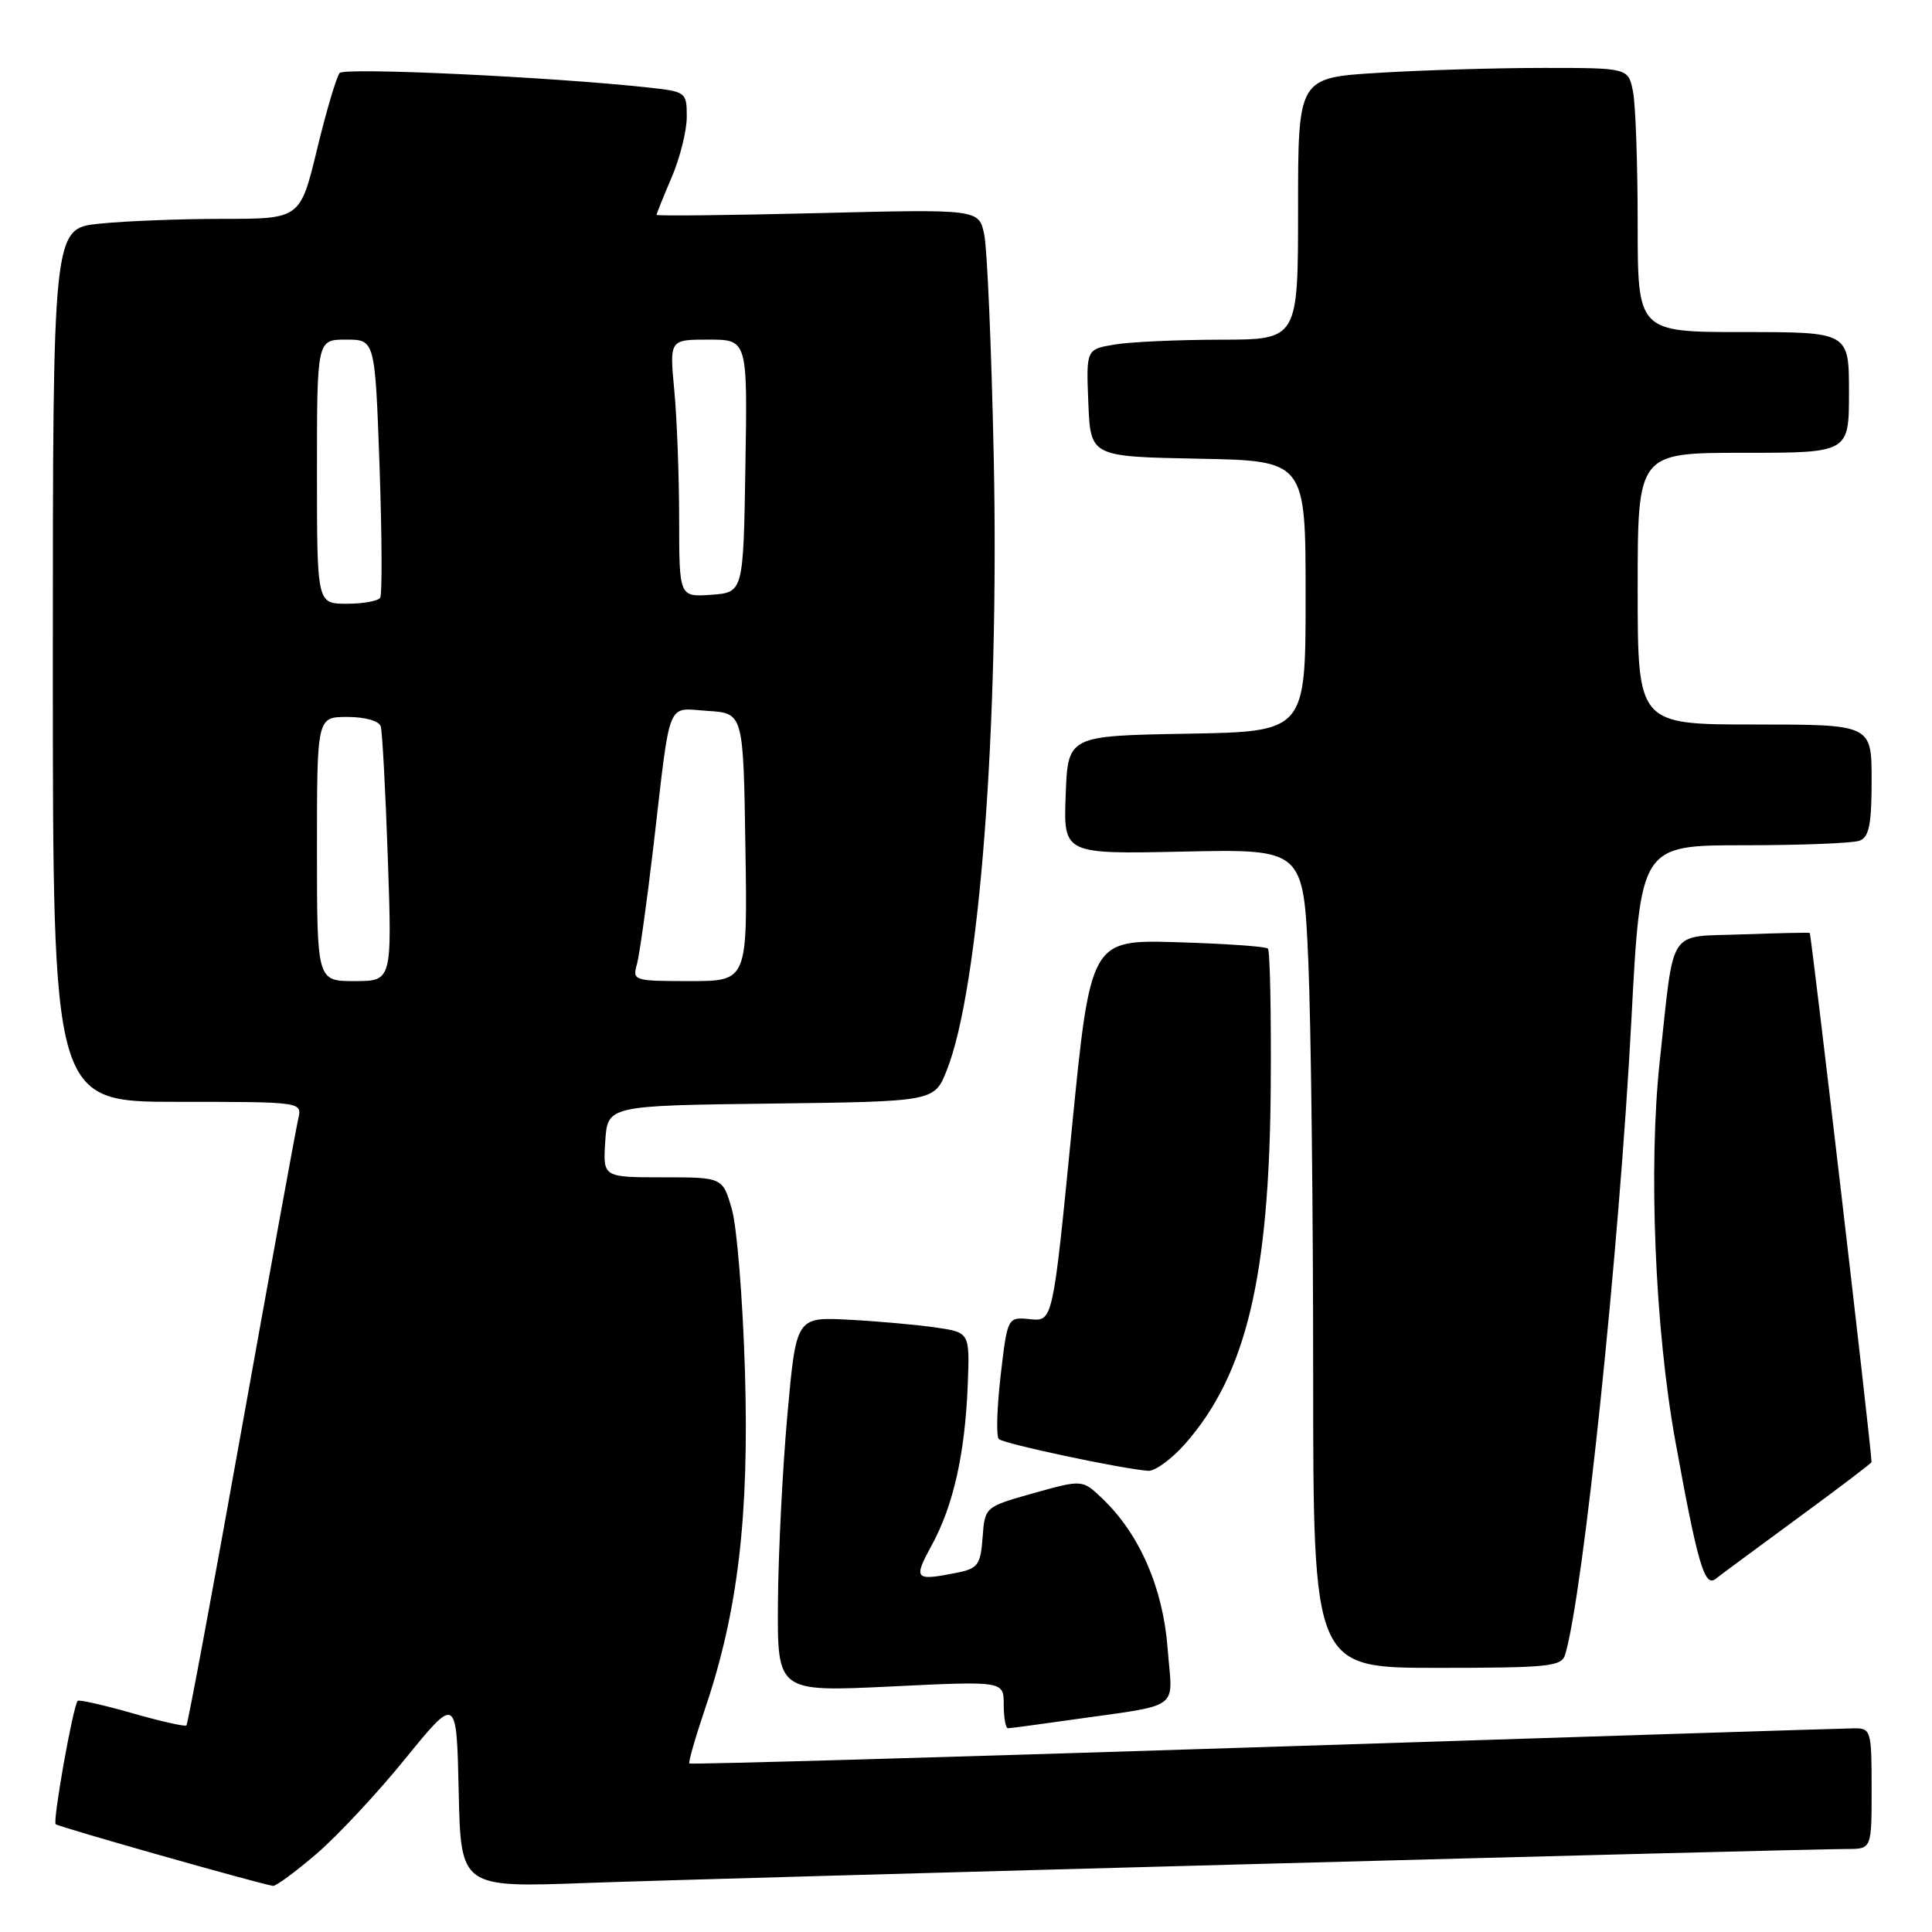 <?xml version="1.0" encoding="UTF-8" standalone="no"?>
<!DOCTYPE svg PUBLIC "-//W3C//DTD SVG 1.1//EN" "http://www.w3.org/Graphics/SVG/1.1/DTD/svg11.dtd" >
<svg xmlns="http://www.w3.org/2000/svg" xmlns:xlink="http://www.w3.org/1999/xlink" version="1.1" viewBox="0 0 256 256">
 <g >
 <path fill="currentColor"
d=" M 41.87 245.70 C 44.64 243.34 49.97 237.64 53.70 233.04 C 60.50 224.68 60.50 224.68 60.78 237.40 C 61.06 250.12 61.06 250.12 77.78 249.50 C 94.60 248.89 238.68 245.00 244.75 245.00 C 248.00 245.00 248.00 245.00 248.00 237.00 C 248.00 229.37 247.90 229.00 245.75 229.01 C 244.51 229.02 209.32 230.14 167.56 231.49 C 125.79 232.84 91.49 233.82 91.34 233.67 C 91.19 233.52 92.13 230.24 93.44 226.37 C 97.79 213.51 99.28 200.89 98.71 181.73 C 98.43 172.26 97.65 162.59 96.98 160.25 C 95.76 156.00 95.76 156.00 87.82 156.00 C 79.89 156.00 79.89 156.00 80.20 151.25 C 80.50 146.50 80.50 146.50 102.15 146.23 C 123.80 145.96 123.80 145.96 125.44 141.85 C 129.77 131.03 132.43 96.15 131.67 60.29 C 131.37 46.11 130.81 32.97 130.42 31.11 C 129.73 27.71 129.73 27.71 108.37 28.24 C 96.61 28.53 87.00 28.63 87.00 28.47 C 87.00 28.30 87.90 26.07 89.00 23.50 C 90.10 20.93 91.00 17.33 91.00 15.49 C 91.00 12.19 90.92 12.14 85.75 11.58 C 72.89 10.19 45.70 8.91 45.01 9.67 C 44.60 10.13 43.25 14.66 42.02 19.75 C 39.78 29.00 39.78 29.00 29.53 29.00 C 23.90 29.00 16.53 29.29 13.15 29.64 C 7.00 30.28 7.00 30.28 7.00 88.14 C 7.00 146.00 7.00 146.00 23.52 146.00 C 40.04 146.00 40.04 146.00 39.52 148.25 C 39.23 149.49 35.85 168.00 32.01 189.40 C 28.18 210.79 24.89 228.45 24.70 228.63 C 24.52 228.81 21.28 228.08 17.50 227.00 C 13.72 225.92 10.48 225.19 10.30 225.37 C 9.69 225.97 6.96 241.30 7.38 241.72 C 7.72 242.06 34.04 249.53 36.17 249.89 C 36.54 249.95 39.10 248.07 41.87 245.70 Z  M 141.31 227.97 C 156.93 225.74 155.35 226.86 154.72 218.46 C 154.11 210.42 151.03 203.32 146.09 198.59 C 143.43 196.04 143.43 196.04 136.96 197.85 C 130.50 199.67 130.50 199.67 130.20 203.72 C 129.93 207.35 129.58 207.83 126.82 208.39 C 121.19 209.51 120.98 209.29 123.46 204.75 C 126.33 199.49 127.87 192.61 128.23 183.53 C 128.50 176.56 128.50 176.56 124.00 175.90 C 121.52 175.54 116.35 175.07 112.50 174.87 C 105.50 174.50 105.50 174.50 104.33 187.50 C 103.69 194.65 103.13 205.83 103.08 212.35 C 103.00 224.19 103.00 224.19 118.00 223.47 C 133.00 222.74 133.00 222.74 133.00 225.87 C 133.00 227.59 133.25 229.00 133.56 229.00 C 133.87 229.00 137.35 228.54 141.31 227.97 Z  M 207.39 219.25 C 209.79 211.25 214.57 165.48 216.17 135.12 C 217.38 112.00 217.38 112.00 231.11 112.00 C 238.66 112.00 245.55 111.73 246.42 111.39 C 247.66 110.92 248.00 109.21 248.00 103.39 C 248.00 96.00 248.00 96.00 232.50 96.00 C 217.00 96.00 217.00 96.00 217.00 78.00 C 217.00 60.00 217.00 60.00 231.00 60.00 C 245.00 60.00 245.00 60.00 245.00 52.00 C 245.00 44.00 245.00 44.00 231.00 44.00 C 217.00 44.00 217.00 44.00 217.00 29.62 C 217.00 21.72 216.72 13.84 216.38 12.12 C 215.75 9.00 215.75 9.00 204.53 9.00 C 198.36 9.00 188.52 9.29 182.66 9.65 C 172.00 10.30 172.00 10.30 172.00 27.65 C 172.00 45.00 172.00 45.00 161.75 45.01 C 156.11 45.02 149.79 45.30 147.71 45.65 C 143.92 46.28 143.92 46.28 144.21 53.39 C 144.50 60.50 144.50 60.50 158.75 60.78 C 173.00 61.05 173.00 61.05 173.00 79.00 C 173.00 96.95 173.00 96.95 157.25 97.22 C 141.50 97.50 141.50 97.50 141.21 105.34 C 140.91 113.18 140.91 113.18 156.81 112.84 C 172.71 112.50 172.71 112.50 173.36 127.41 C 173.71 135.61 174.00 160.02 174.00 181.66 C 174.00 221.00 174.00 221.00 190.43 221.00 C 205.22 221.00 206.92 220.82 207.39 219.25 Z  M 238.25 201.13 C 243.61 197.20 248.00 193.87 247.99 193.74 C 247.91 191.36 240.00 123.72 239.80 123.62 C 239.63 123.55 235.61 123.64 230.86 123.81 C 220.81 124.19 221.90 122.53 219.93 140.56 C 218.41 154.59 219.28 176.05 222.00 191.00 C 224.93 207.16 225.86 210.35 227.31 209.22 C 227.96 208.70 232.89 205.07 238.25 201.13 Z  M 157.05 191.30 C 165.14 182.08 168.21 169.21 168.38 143.84 C 168.45 134.13 168.28 125.96 168.00 125.69 C 167.72 125.41 162.32 125.04 156.00 124.85 C 144.50 124.51 144.50 124.51 142.00 149.81 C 139.51 175.10 139.51 175.10 136.50 174.80 C 133.50 174.50 133.50 174.50 132.59 182.26 C 132.10 186.53 131.98 190.32 132.35 190.68 C 132.97 191.31 148.72 194.65 152.15 194.89 C 153.05 194.95 155.26 193.33 157.05 191.30 Z  M 42.00 112.50 C 42.00 95.00 42.00 95.00 46.03 95.00 C 48.38 95.00 50.22 95.52 50.45 96.25 C 50.66 96.94 51.08 104.81 51.39 113.75 C 51.95 130.00 51.95 130.00 46.97 130.00 C 42.00 130.00 42.00 130.00 42.00 112.50 Z  M 84.40 127.75 C 84.74 126.51 85.73 119.42 86.60 112.00 C 88.90 92.24 88.25 93.84 93.78 94.20 C 98.50 94.50 98.50 94.50 98.77 112.25 C 99.05 130.00 99.05 130.00 91.41 130.00 C 83.96 130.00 83.78 129.94 84.40 127.75 Z  M 42.00 62.50 C 42.00 45.00 42.00 45.00 45.85 45.00 C 49.69 45.00 49.69 45.00 50.29 61.70 C 50.61 70.88 50.65 78.75 50.38 79.20 C 50.11 79.64 48.11 80.00 45.94 80.00 C 42.00 80.00 42.00 80.00 42.00 62.50 Z  M 89.99 68.81 C 89.99 63.14 89.70 55.46 89.35 51.75 C 88.71 45.00 88.71 45.00 93.88 45.00 C 99.05 45.00 99.05 45.00 98.77 61.75 C 98.50 78.50 98.50 78.50 94.25 78.81 C 90.00 79.11 90.00 79.11 89.99 68.81 Z "/>
</g>
</svg>